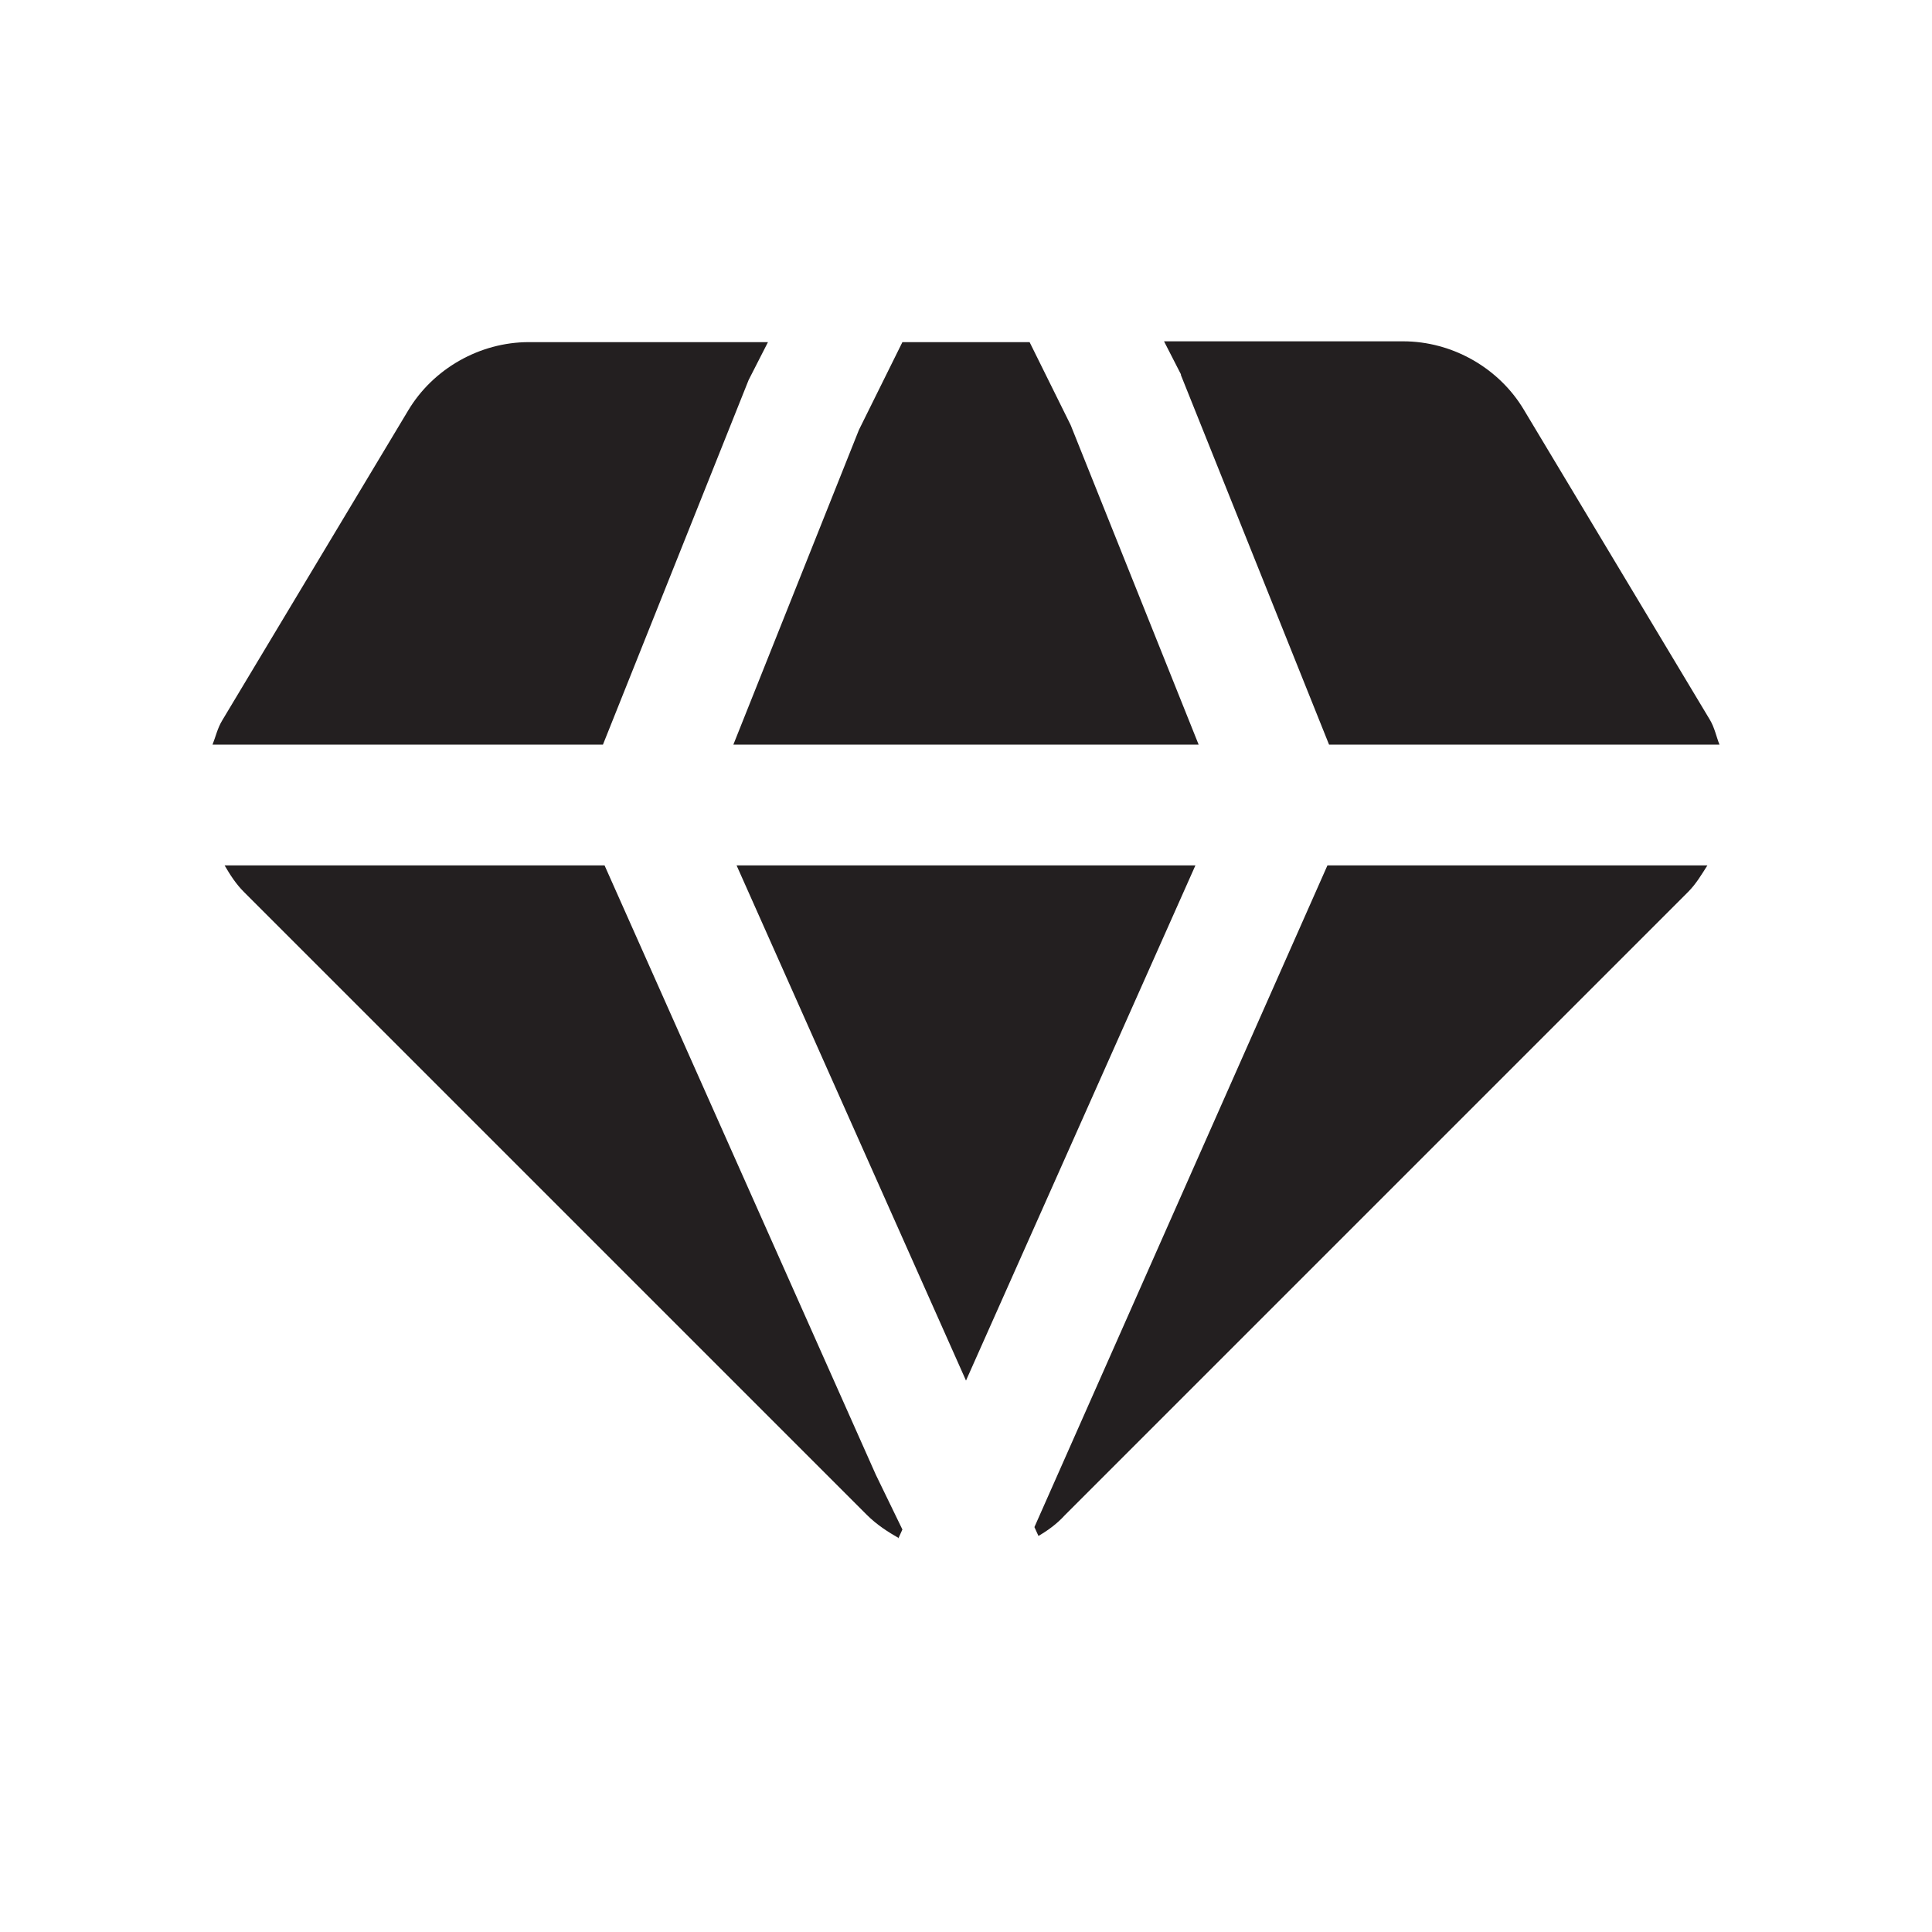 <?xml version="1.0" encoding="UTF-8"?><svg xmlns="http://www.w3.org/2000/svg" viewBox="0 0 24 24"><defs><style>.v{fill:#231f20;}</style></defs><g id="a"/><g id="b"/><g id="c"/><g id="d"/><g id="e"/><g id="f"/><g id="g"/><g id="h"/><g id="i"/><g id="j"/><g id="k"/><g id="l"/><g id="m"/><g id="n"/><g id="o"/><g id="p"/><g id="q"/><g id="r"><g><polygon class="v" points="9.15 10.75 12 17.15 14.85 10.75 9.15 10.75"/><path class="v" d="M14.67,4.66l1.84,4.59h4.85c-.04-.1-.06-.21-.12-.31l-2.31-3.85c-.31-.52-.89-.85-1.5-.85h-2.97l.21,.41Z"/><polygon class="v" points="12.79 4.25 11.21 4.25 10.67 5.34 9.11 9.25 14.89 9.25 13.3 5.28 12.79 4.25"/><path class="v" d="M16.49,10.75l-3.64,8.22,.05,.11c.12-.07,.23-.15,.33-.26l7.74-7.74c.1-.1,.17-.22,.24-.33h-4.73Z"/><path class="v" d="M11.16,19.11l.05-.11-.33-.68-3.37-7.57H2.79c.07,.12,.14,.23,.24,.33l7.74,7.74c.12,.12,.26,.21,.4,.29Z"/><path class="v" d="M7.49,9.25l1.81-4.53,.24-.47h-2.97c-.61,0-1.19,.33-1.5,.85l-2.31,3.85c-.06,.1-.08,.2-.12,.3H7.49Z"/></g></g><g id="s"/><g id="t"/><g id="u"/></svg>